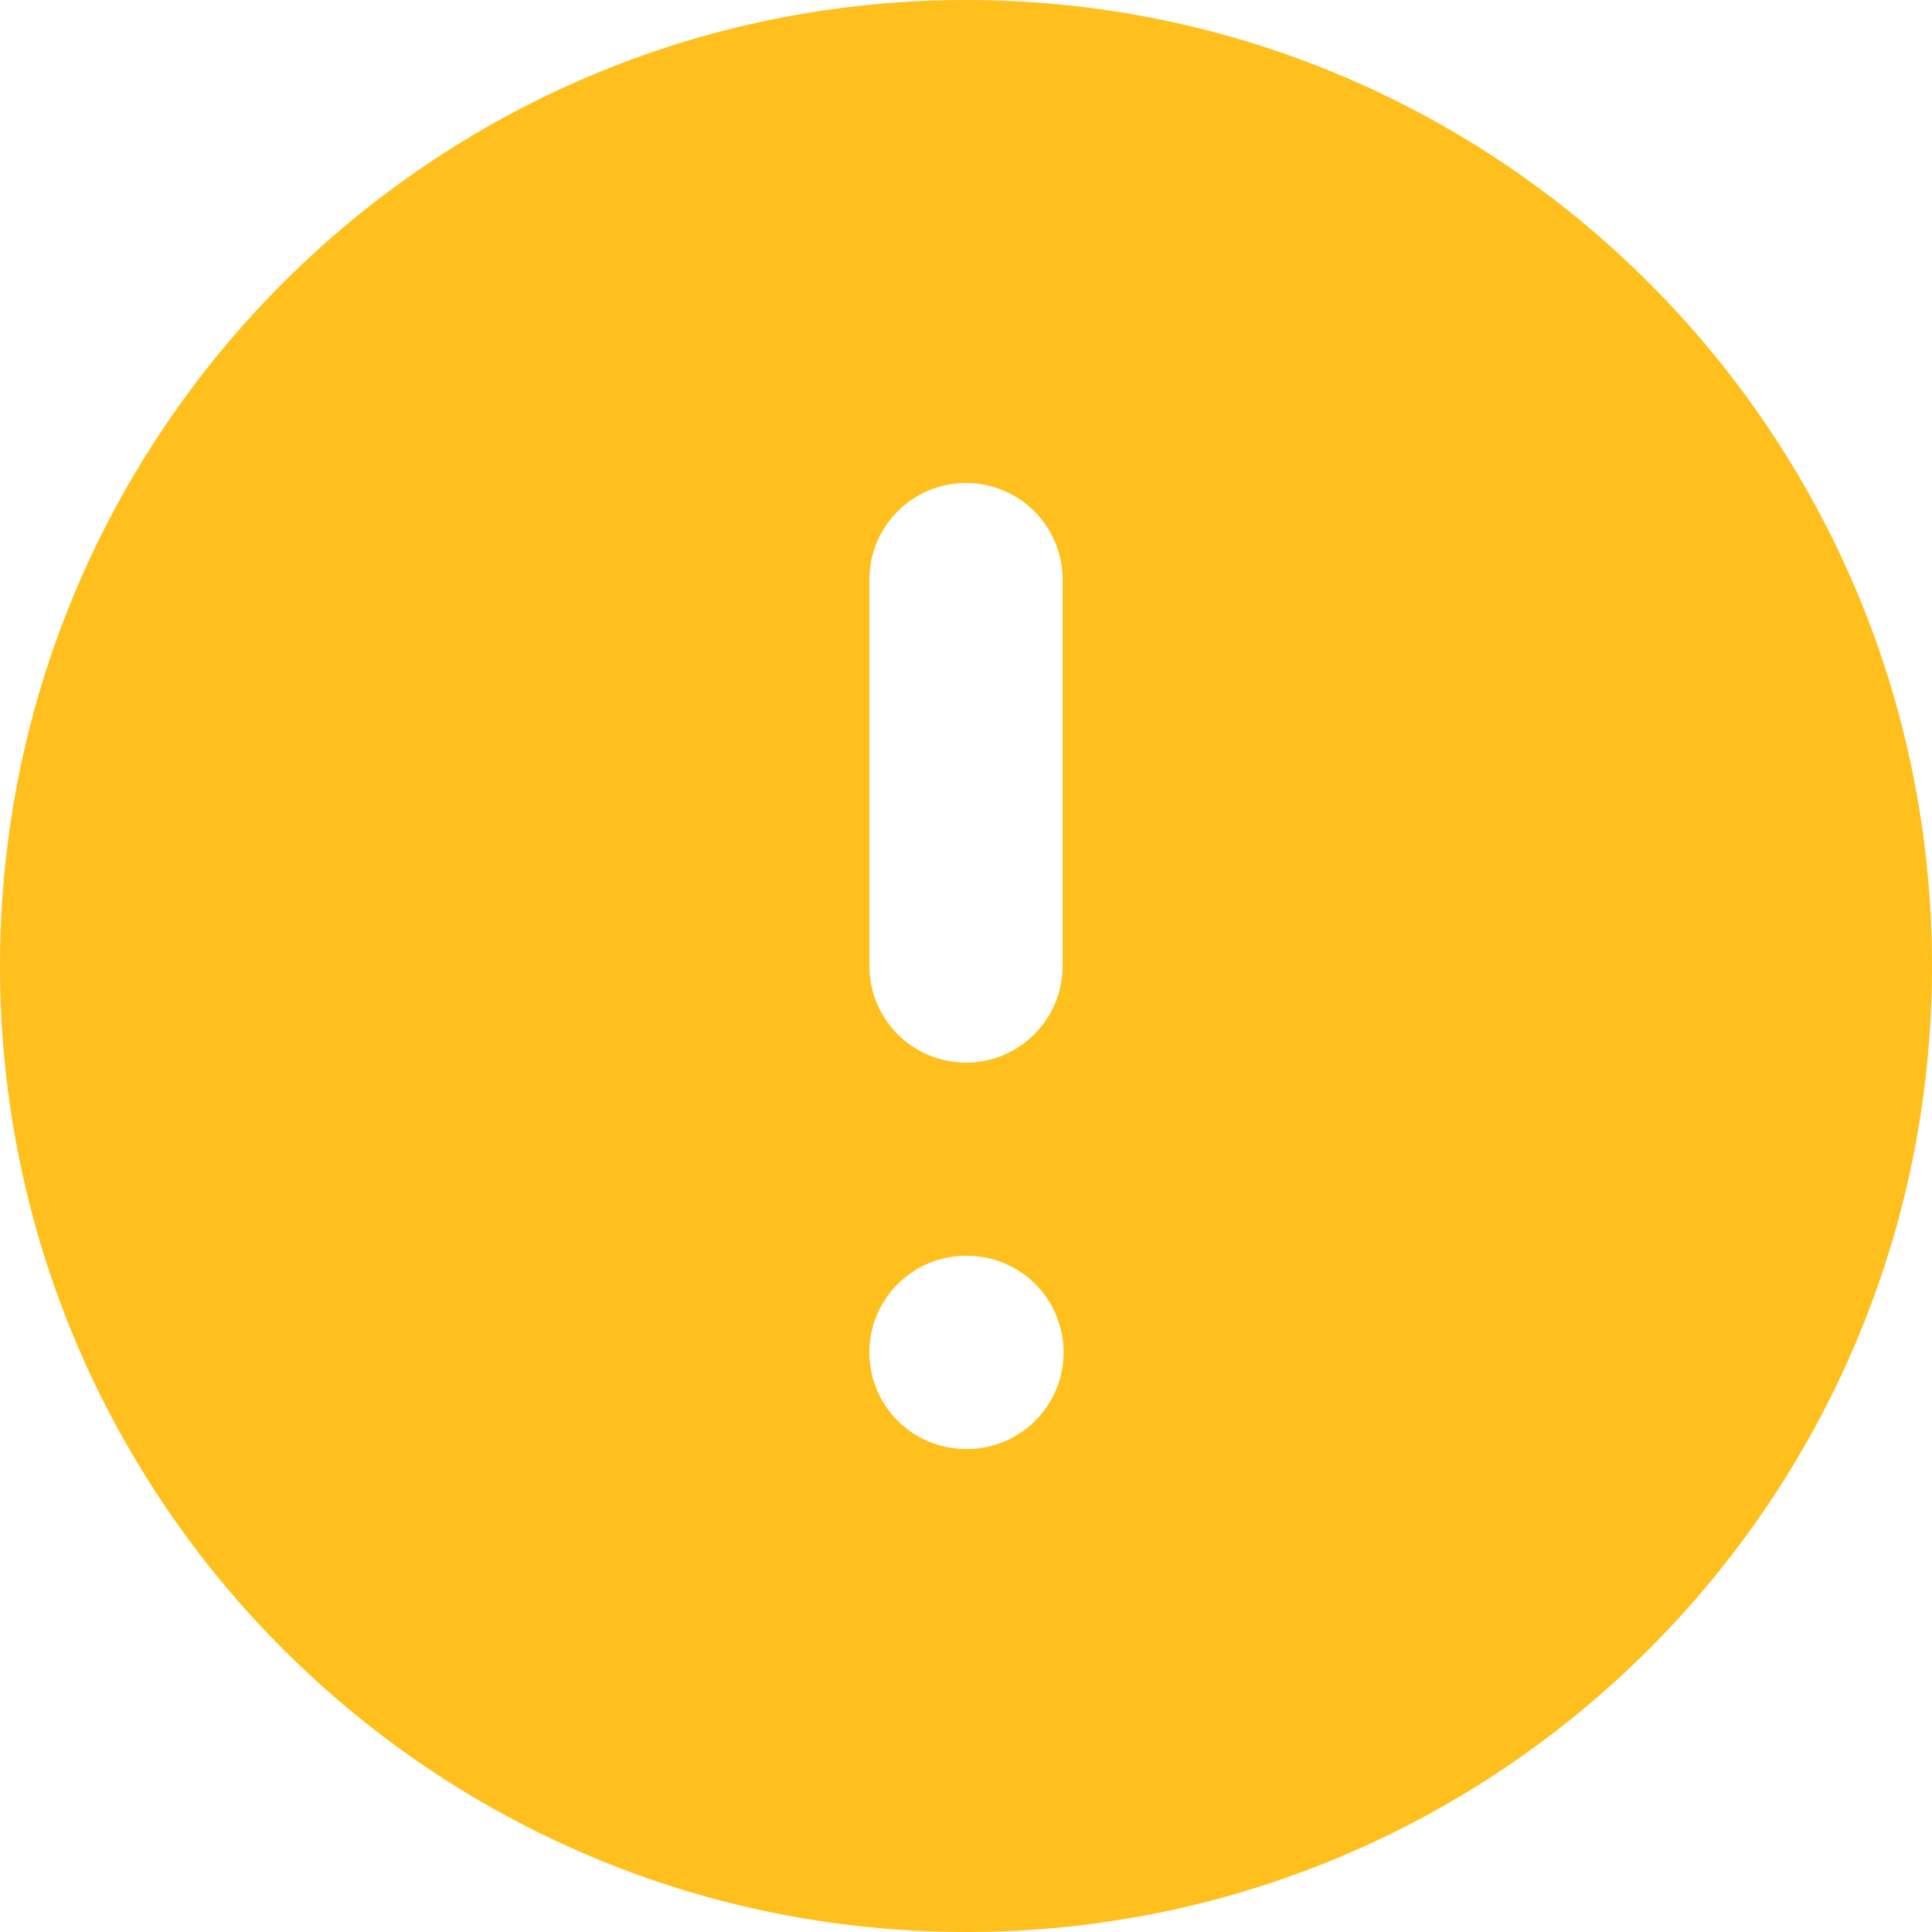 <svg width="40" height="40" viewBox="0 0 40 40" fill="none" xmlns="http://www.w3.org/2000/svg">
<path fill-rule="evenodd" clip-rule="evenodd" d="M20 40C31.046 40 40 31.046 40 20C40 8.954 31.046 0 20 0C8.954 0 0 8.954 0 20C0 31.046 8.954 40 20 40ZM22 12C22 10.895 21.105 10 20 10C18.895 10 18 10.895 18 12V20C18 21.105 18.895 22 20 22C21.105 22 22 21.105 22 20V12ZM20 26C18.895 26 18 26.895 18 28C18 29.105 18.895 30 20 30H20.02C21.125 30 22.02 29.105 22.02 28C22.02 26.895 21.125 26 20.02 26H20Z" fill="#FFC01E"/>
</svg>
